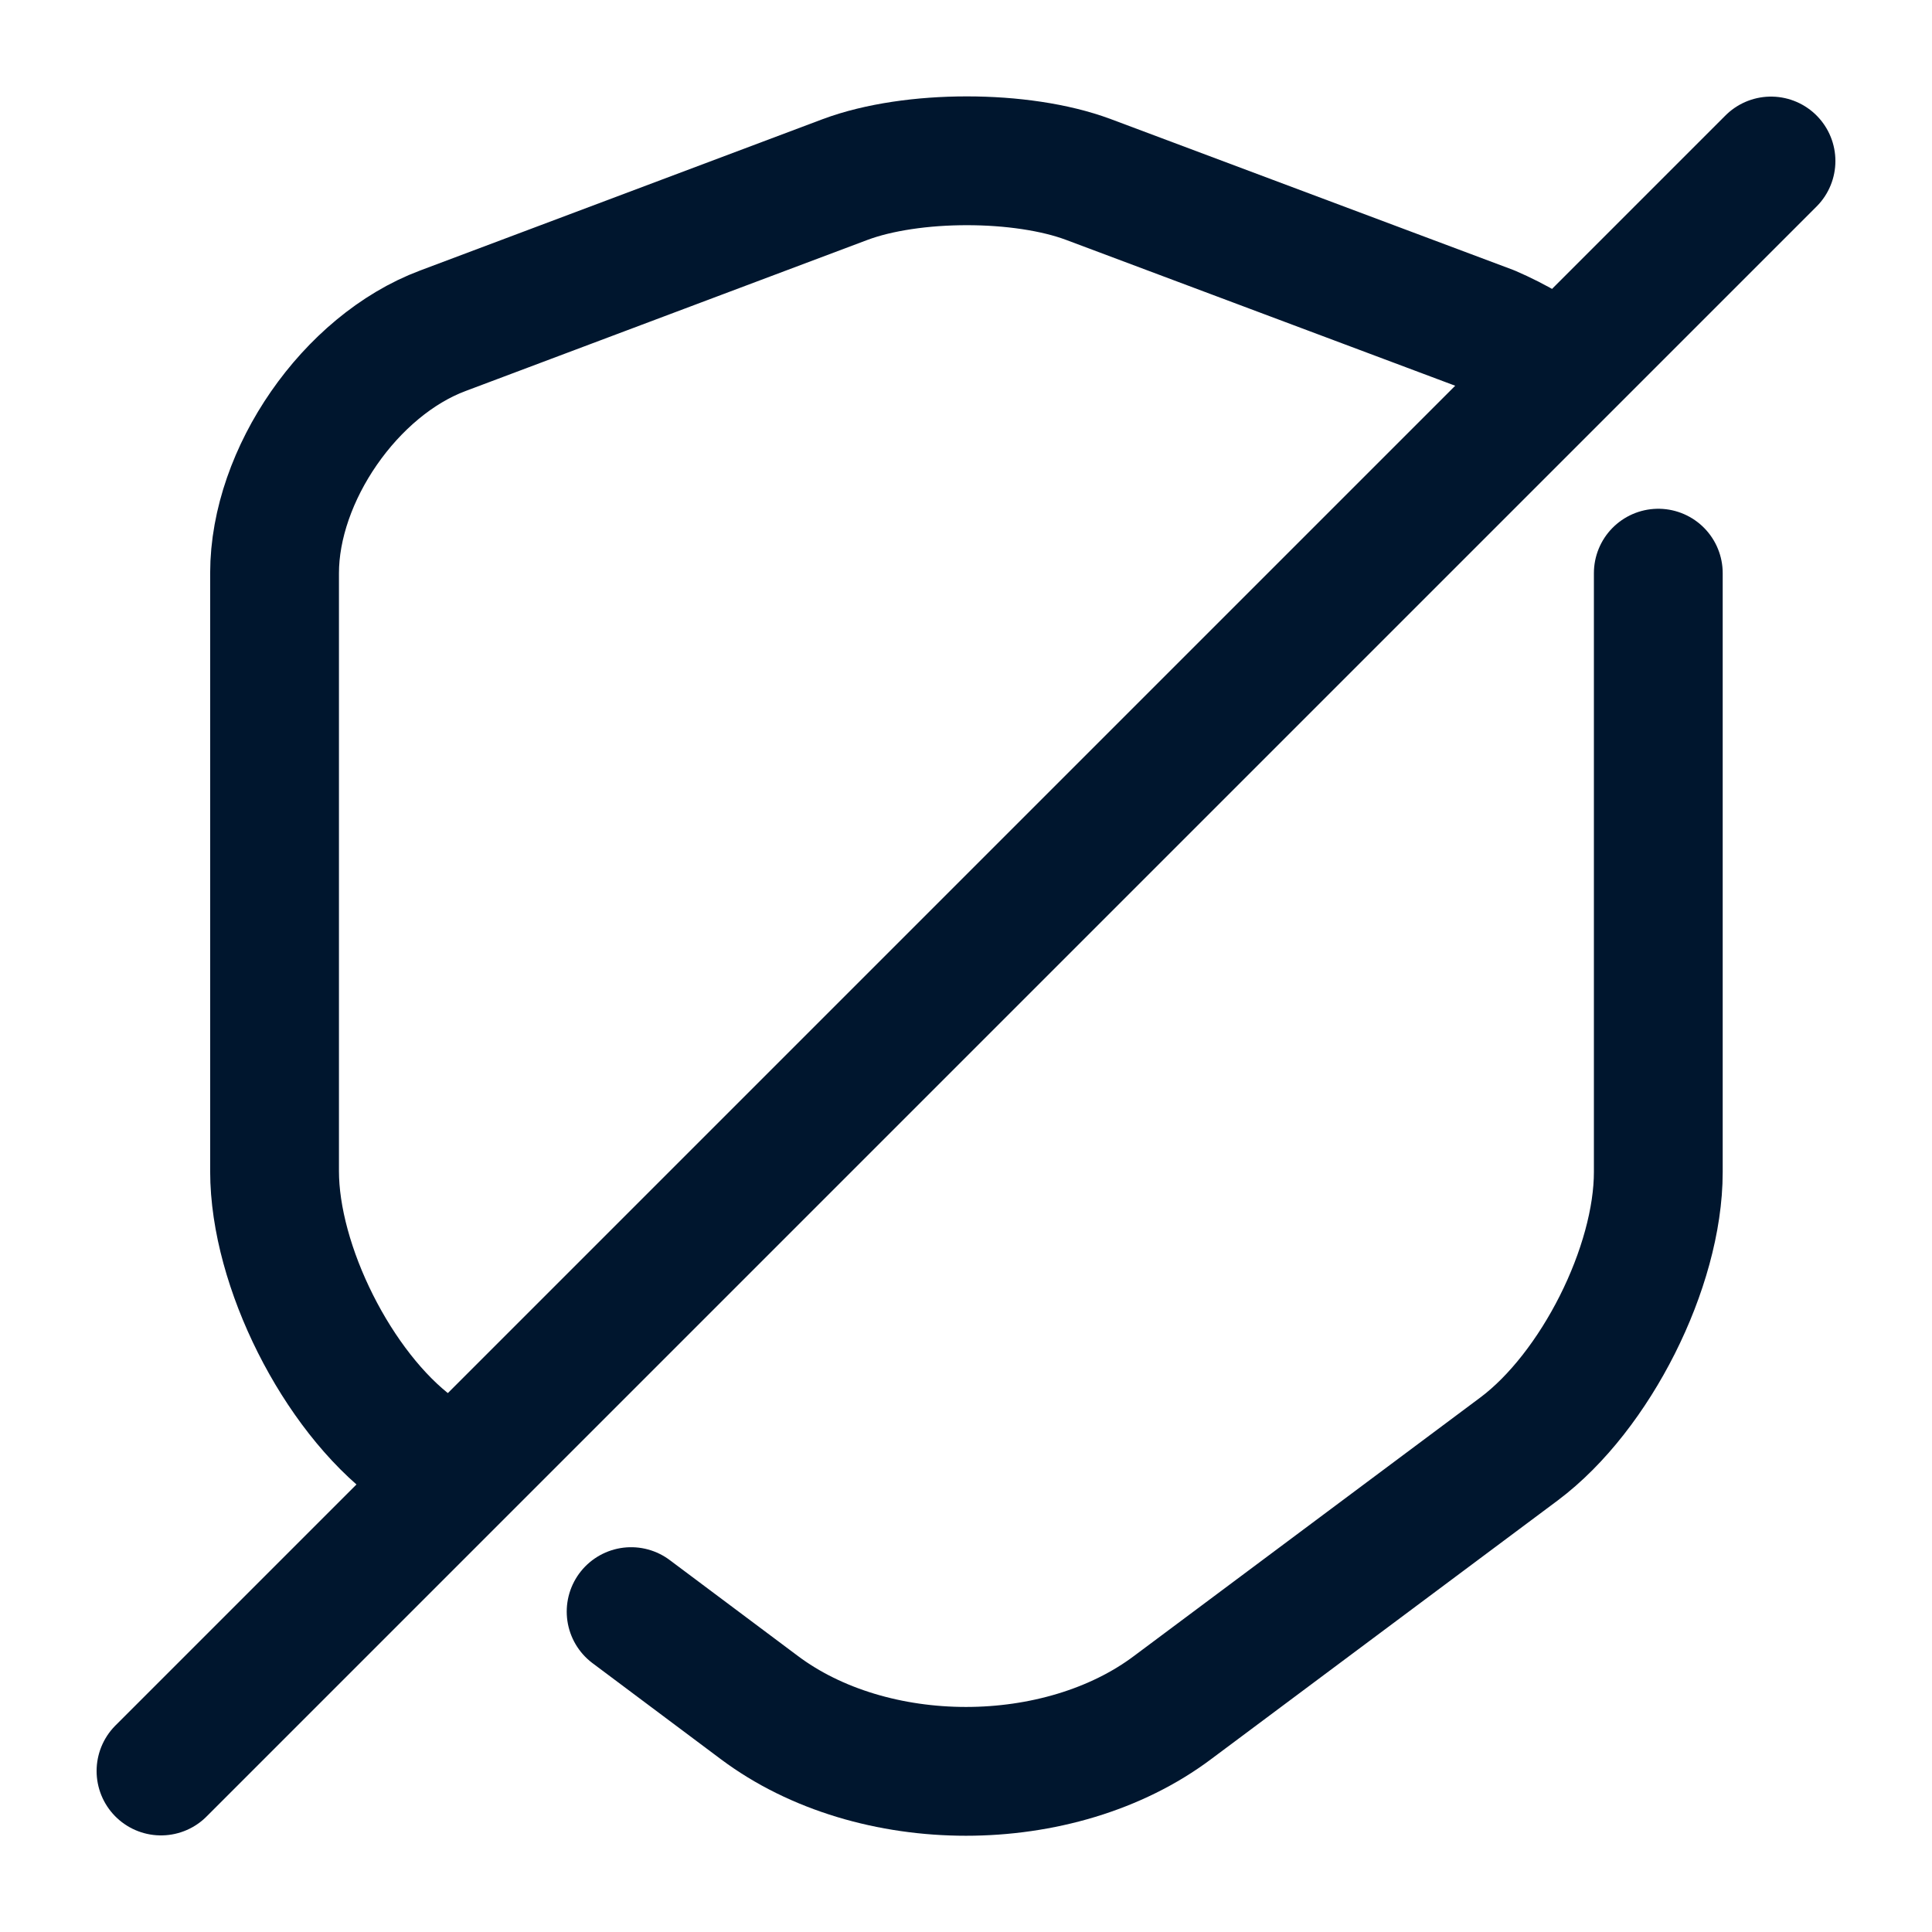 <svg width="18" height="18" viewBox="0 0 18 18" fill="none" xmlns="http://www.w3.org/2000/svg">
<path d="M5.88 15.015L7.072 15.907C8.13 16.702 9.87 16.702 10.927 15.907L14.152 13.5C14.865 12.967 15.45 11.805 15.45 10.92V5.34" stroke="#00162E" stroke-width="1.2" stroke-linecap="round" stroke-linejoin="round"/>
<path d="M14.235 3.255C14.123 3.187 14.003 3.127 13.883 3.075L10.14 1.672C9.518 1.44 8.498 1.44 7.875 1.672L4.125 3.082C3.263 3.405 2.558 4.425 2.558 5.34V10.912C2.558 11.797 3.143 12.96 3.855 13.492L4.005 13.605" stroke="#00162E" stroke-width="1.2" stroke-linecap="round" stroke-linejoin="round"/>
<path d="M16.5 1.5L1.5 16.5" stroke="#00162E" stroke-width="1.2" stroke-linecap="round" stroke-linejoin="round"/>
</svg>
